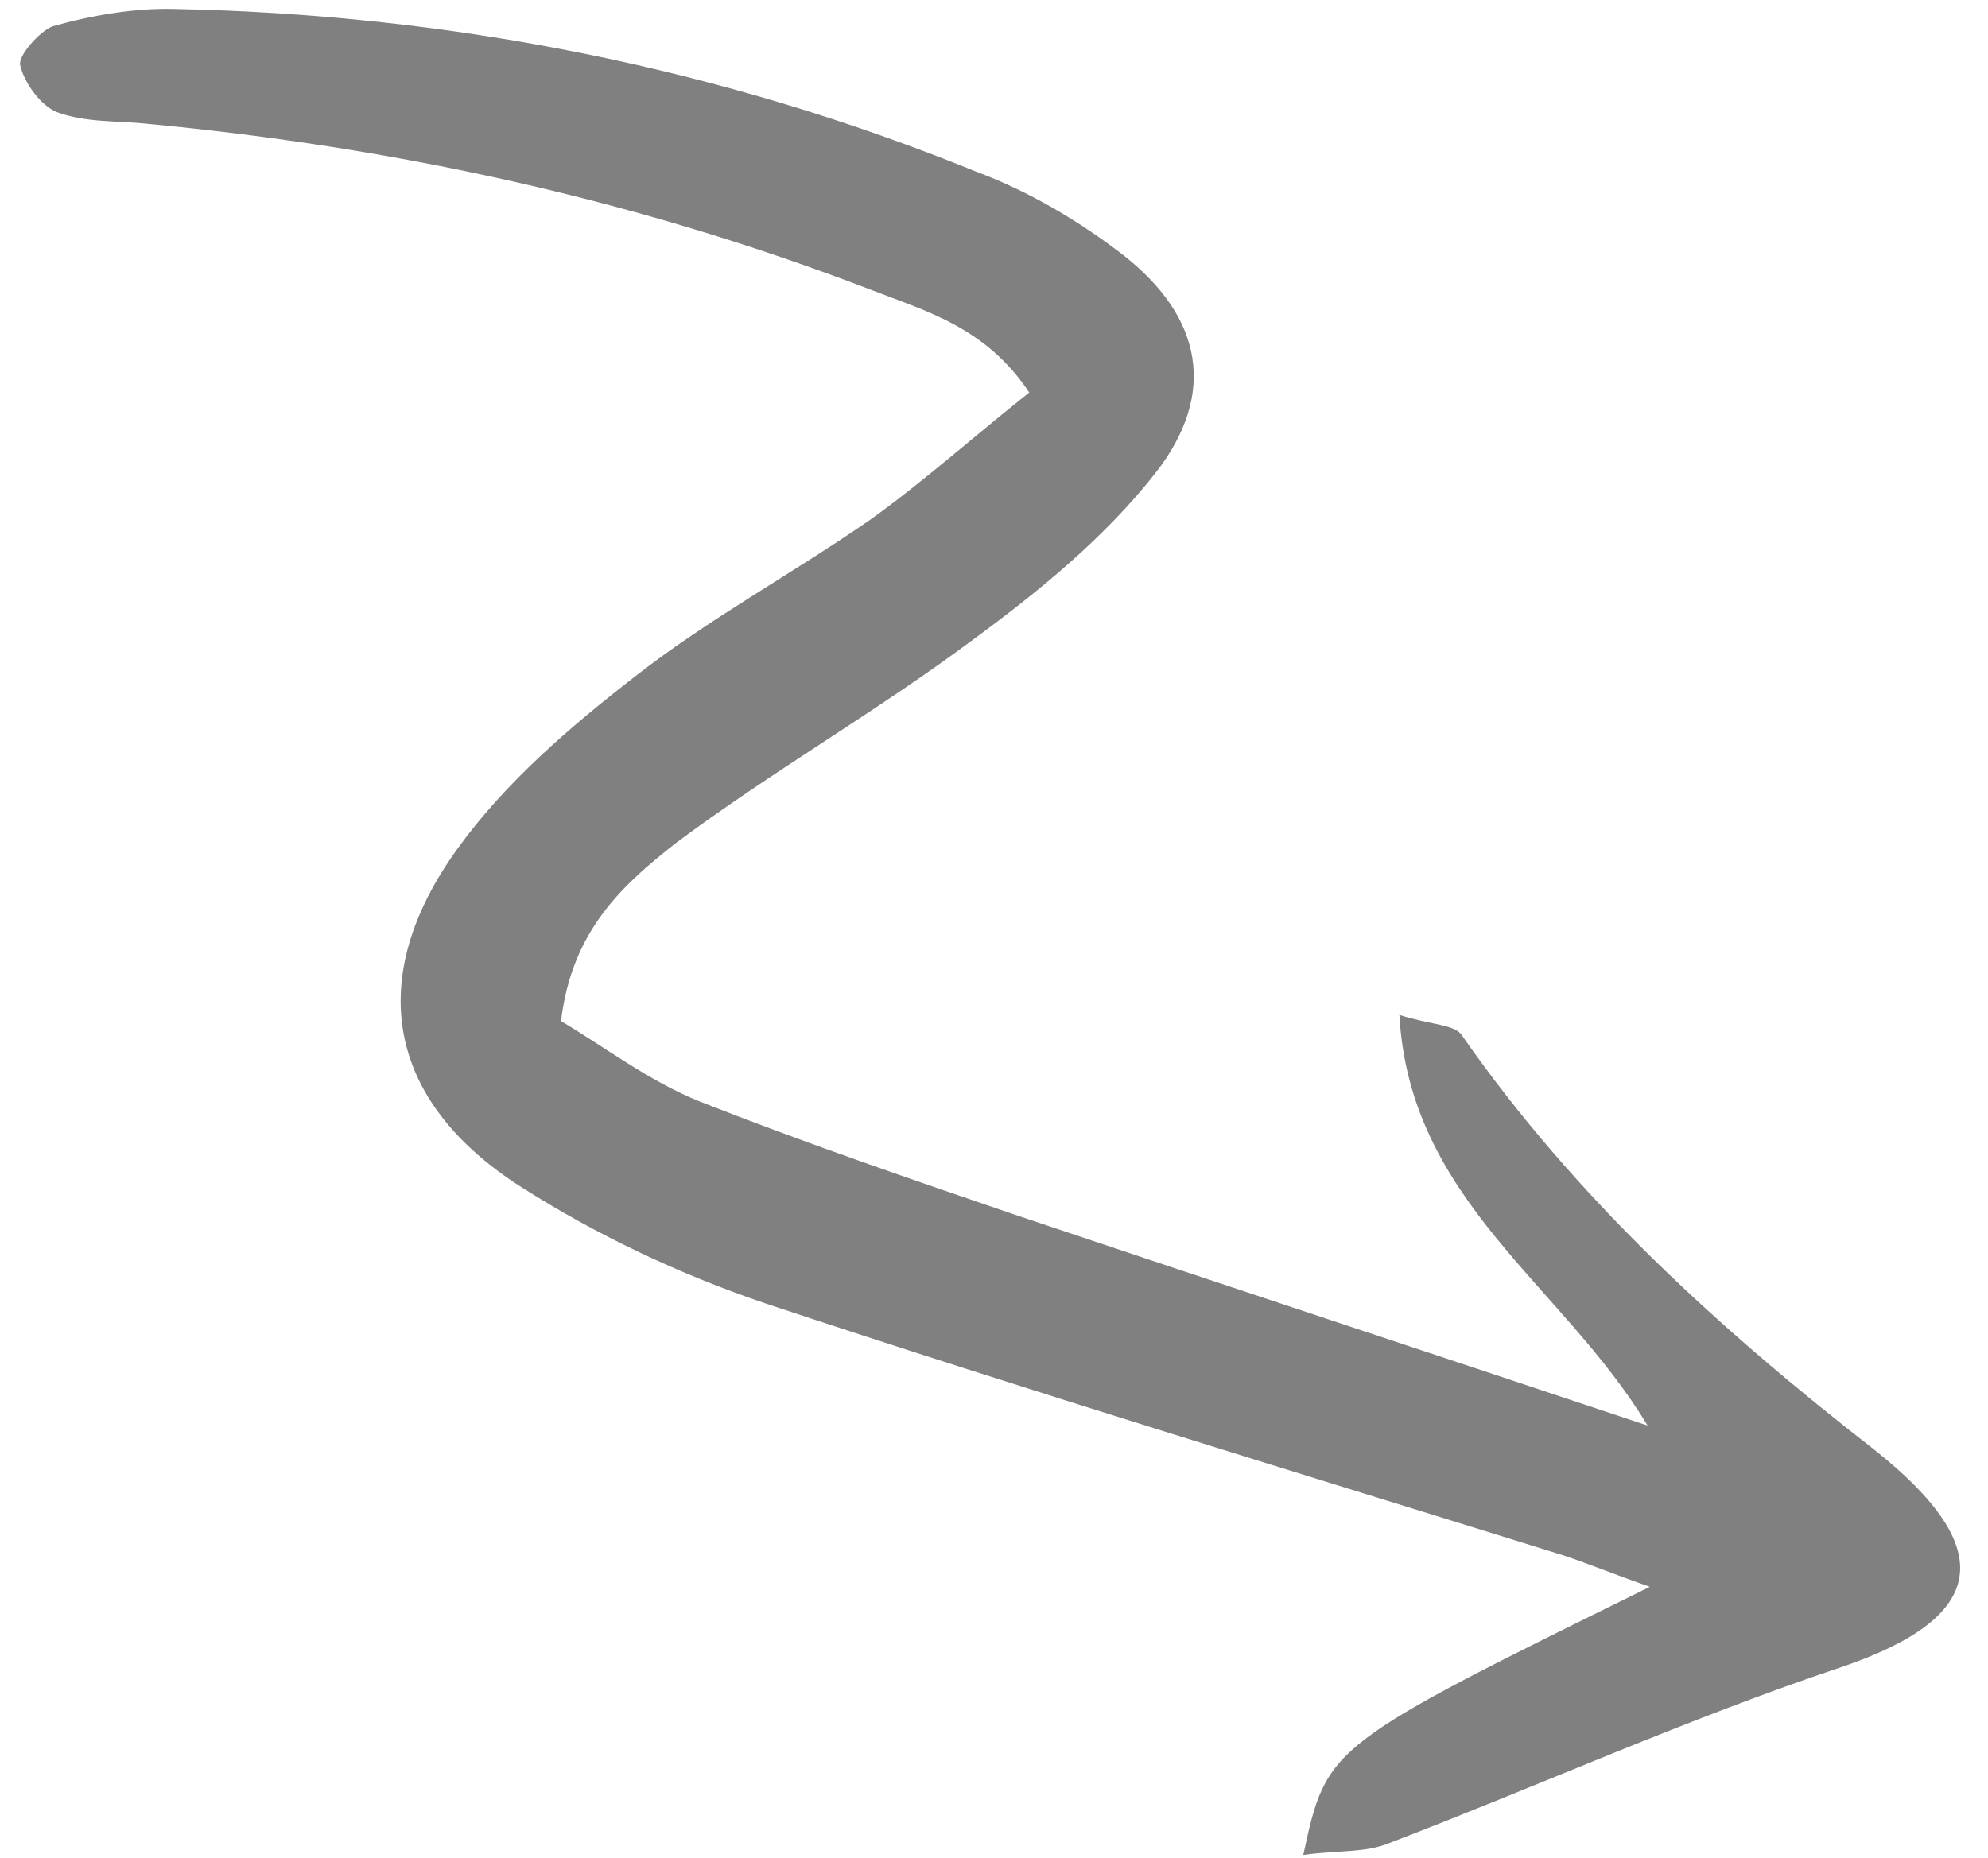 <svg width="46" height="43" viewBox="0 0 46 43" fill="none" xmlns="http://www.w3.org/2000/svg">
<path d="M12.982 23.632C13.944 24.2 15.019 25.021 16.181 25.488C18.623 26.451 21.094 27.296 23.566 28.141C28.261 29.719 33.008 31.284 38.122 32.992C36.17 29.739 32.618 27.795 32.38 23.489C33.099 23.719 33.653 23.707 33.819 23.95C36.444 27.722 39.797 30.773 43.369 33.551C46.28 35.863 45.965 37.442 42.601 38.585C39.079 39.764 35.64 41.315 32.153 42.653C31.594 42.889 30.91 42.819 30.156 42.931C30.705 40.406 30.705 40.406 38.177 36.724C37.392 36.452 36.779 36.198 36.177 35.997C30.014 34.077 23.863 32.21 17.729 30.172C15.741 29.499 13.812 28.589 12.059 27.471C8.943 25.485 8.418 22.64 10.587 19.641C11.692 18.108 13.187 16.824 14.705 15.647C16.412 14.315 18.349 13.268 20.132 12.031C21.38 11.137 22.539 10.095 23.816 9.084C22.811 7.576 21.448 7.21 20.168 6.713C14.748 4.627 9.187 3.411 3.386 2.863C2.702 2.793 1.989 2.84 1.323 2.598C0.957 2.456 0.561 1.93 0.466 1.504C0.418 1.291 0.906 0.735 1.212 0.611C2.102 0.356 3.121 0.184 4.017 0.207C10.448 0.335 16.68 1.569 22.621 3.986C23.836 4.441 24.992 5.132 26.002 5.912C27.826 7.349 28.166 9.117 26.737 10.946C25.567 12.437 24.061 13.668 22.531 14.792C20.288 16.467 17.869 17.846 15.627 19.52C14.444 20.456 13.232 21.509 12.982 23.632Z" fill="#808080"/>
</svg>
